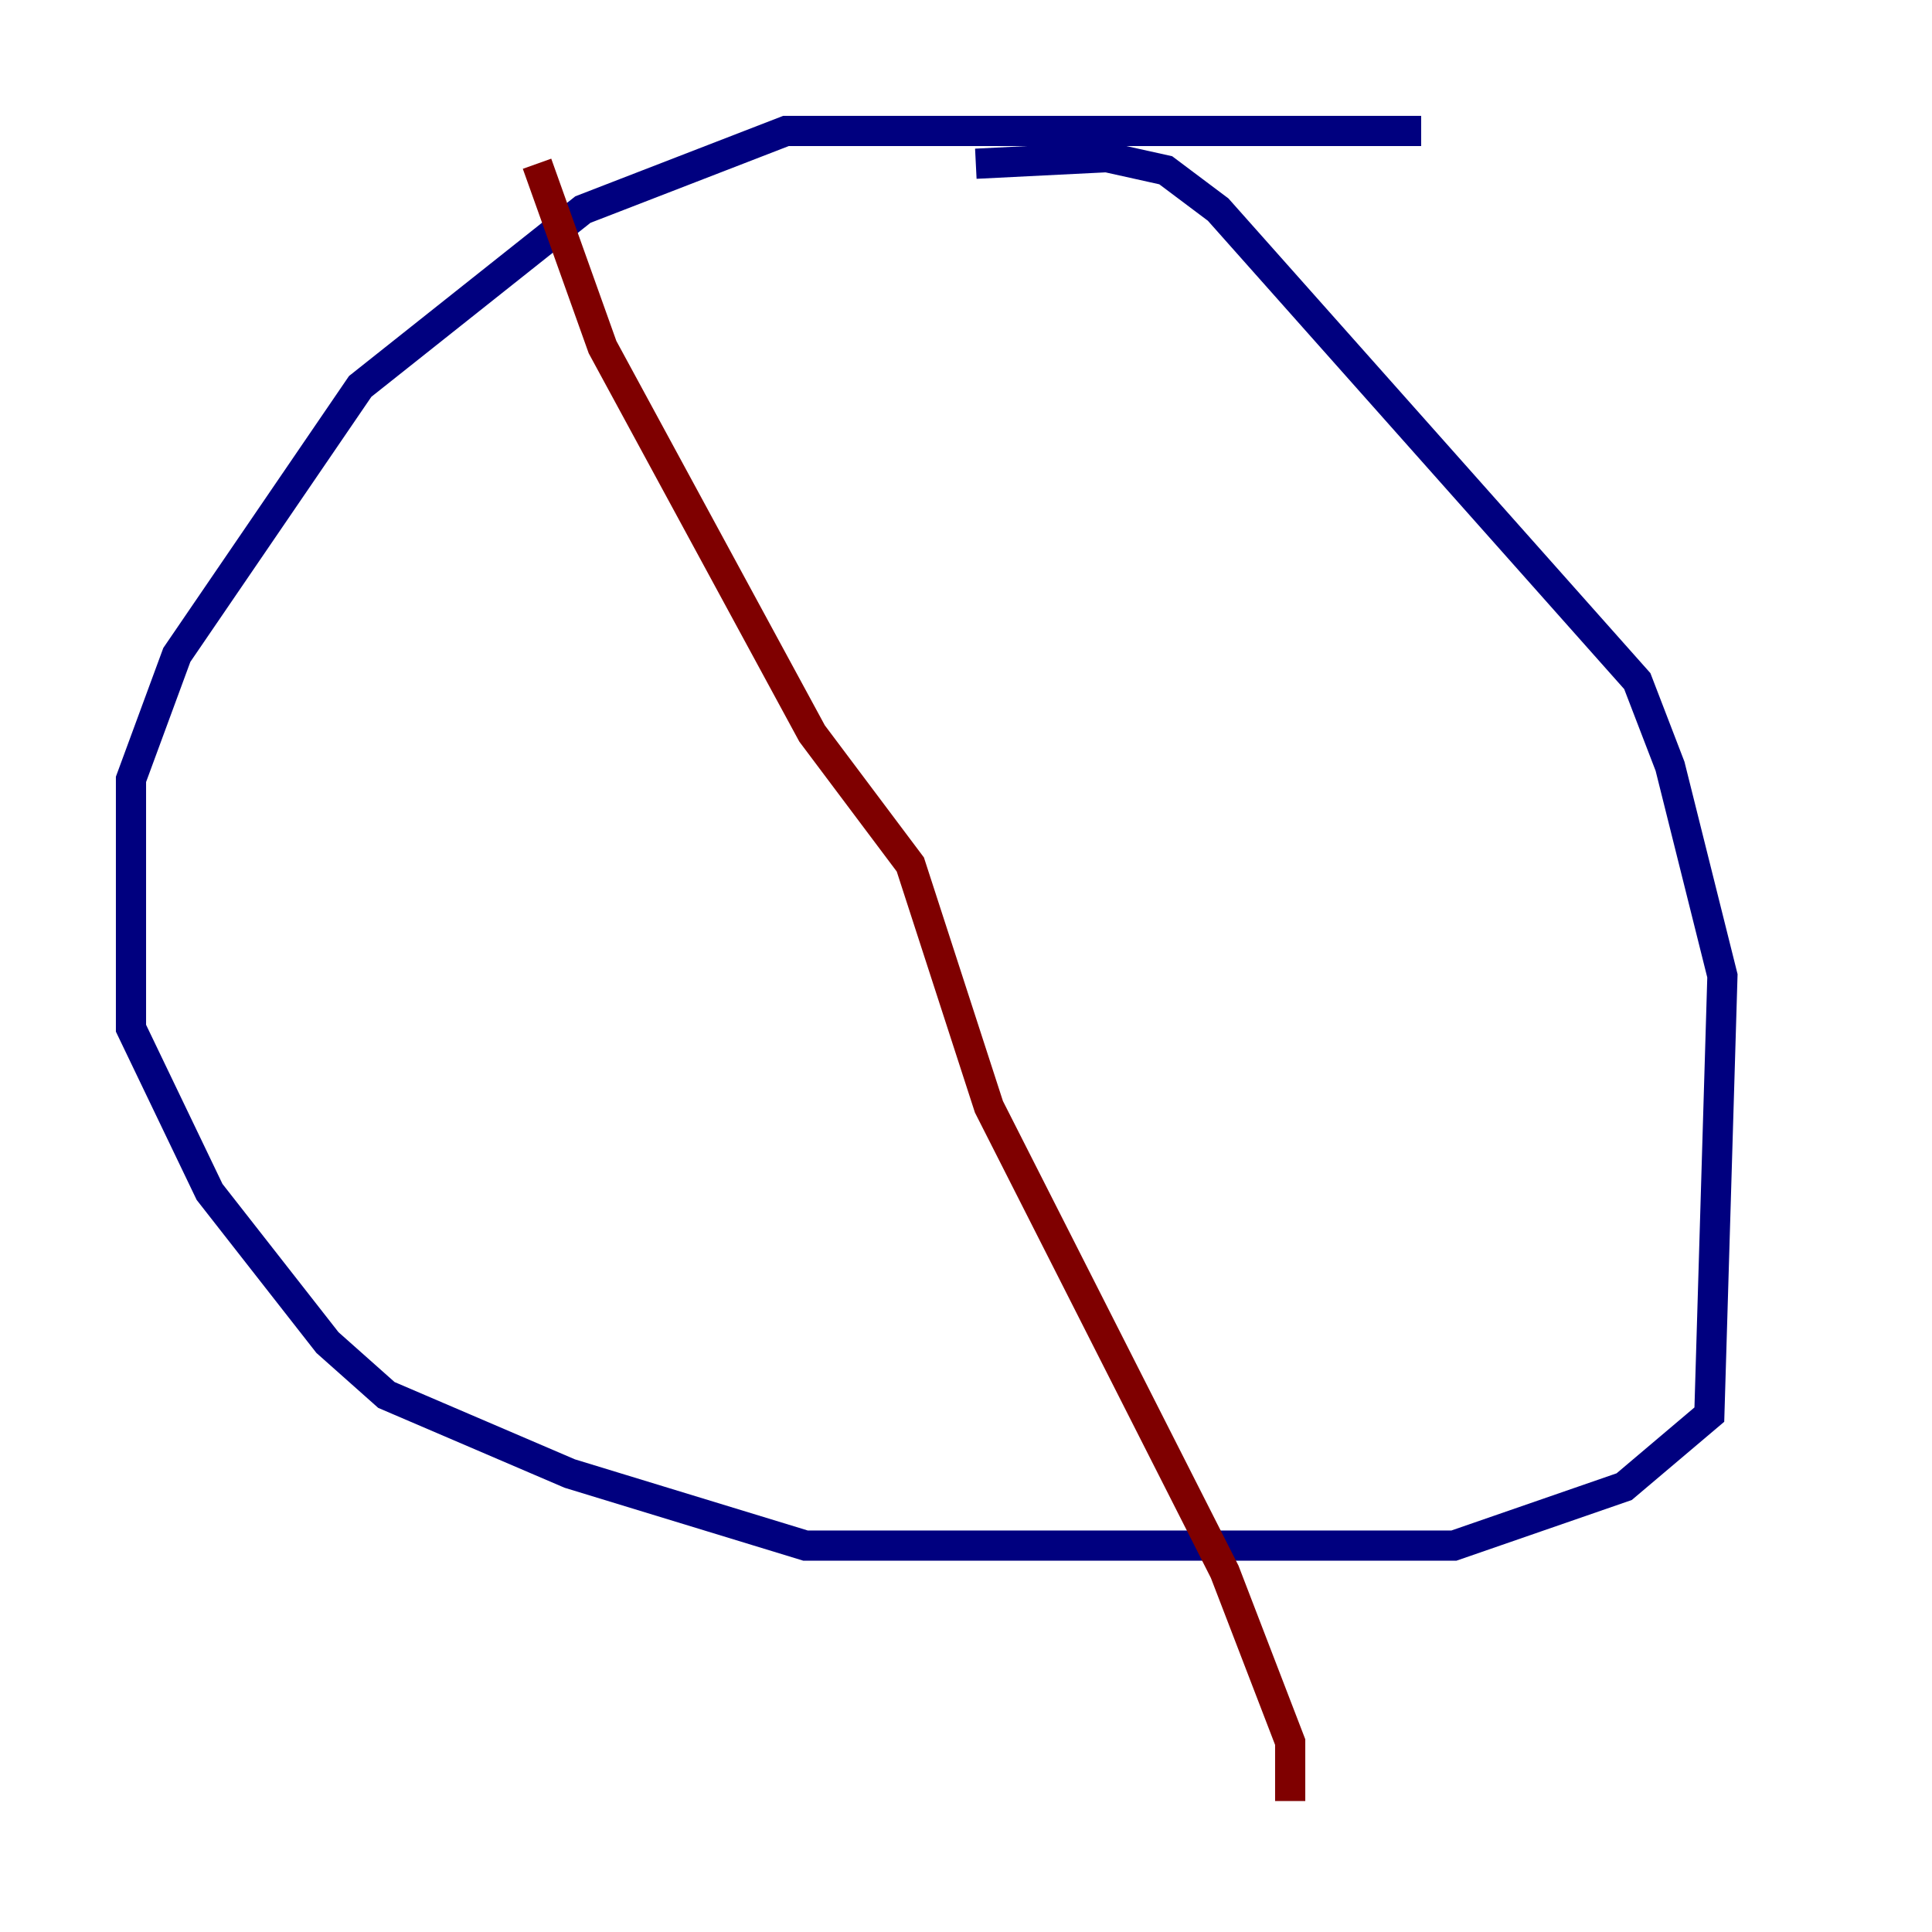 <?xml version="1.0" encoding="utf-8" ?>
<svg baseProfile="tiny" height="128" version="1.2" viewBox="0,0,128,128" width="128" xmlns="http://www.w3.org/2000/svg" xmlns:ev="http://www.w3.org/2001/xml-events" xmlns:xlink="http://www.w3.org/1999/xlink"><defs /><polyline fill="none" points="64.651,10.848 73.329,10.414 77.234,11.281 80.705,13.885 108.475,45.125 110.644,50.766 114.115,64.651 113.248,93.722 107.607,98.495 96.325,102.4 53.37,102.4 37.749,97.627 25.6,92.42 21.695,88.949 13.885,78.969 8.678,68.122 8.678,51.634 11.715,43.39 23.864,25.6 38.617,13.885 52.068,8.678 94.156,8.678" stroke="#00007f" stroke-width="2" /><polyline fill="none" points="35.58,10.848 39.919,22.997 53.803,48.597 60.312,57.275 65.519,73.329 81.139,104.136 85.478,115.417 85.478,119.322" stroke="#7f0000" stroke-width="2" /></svg>